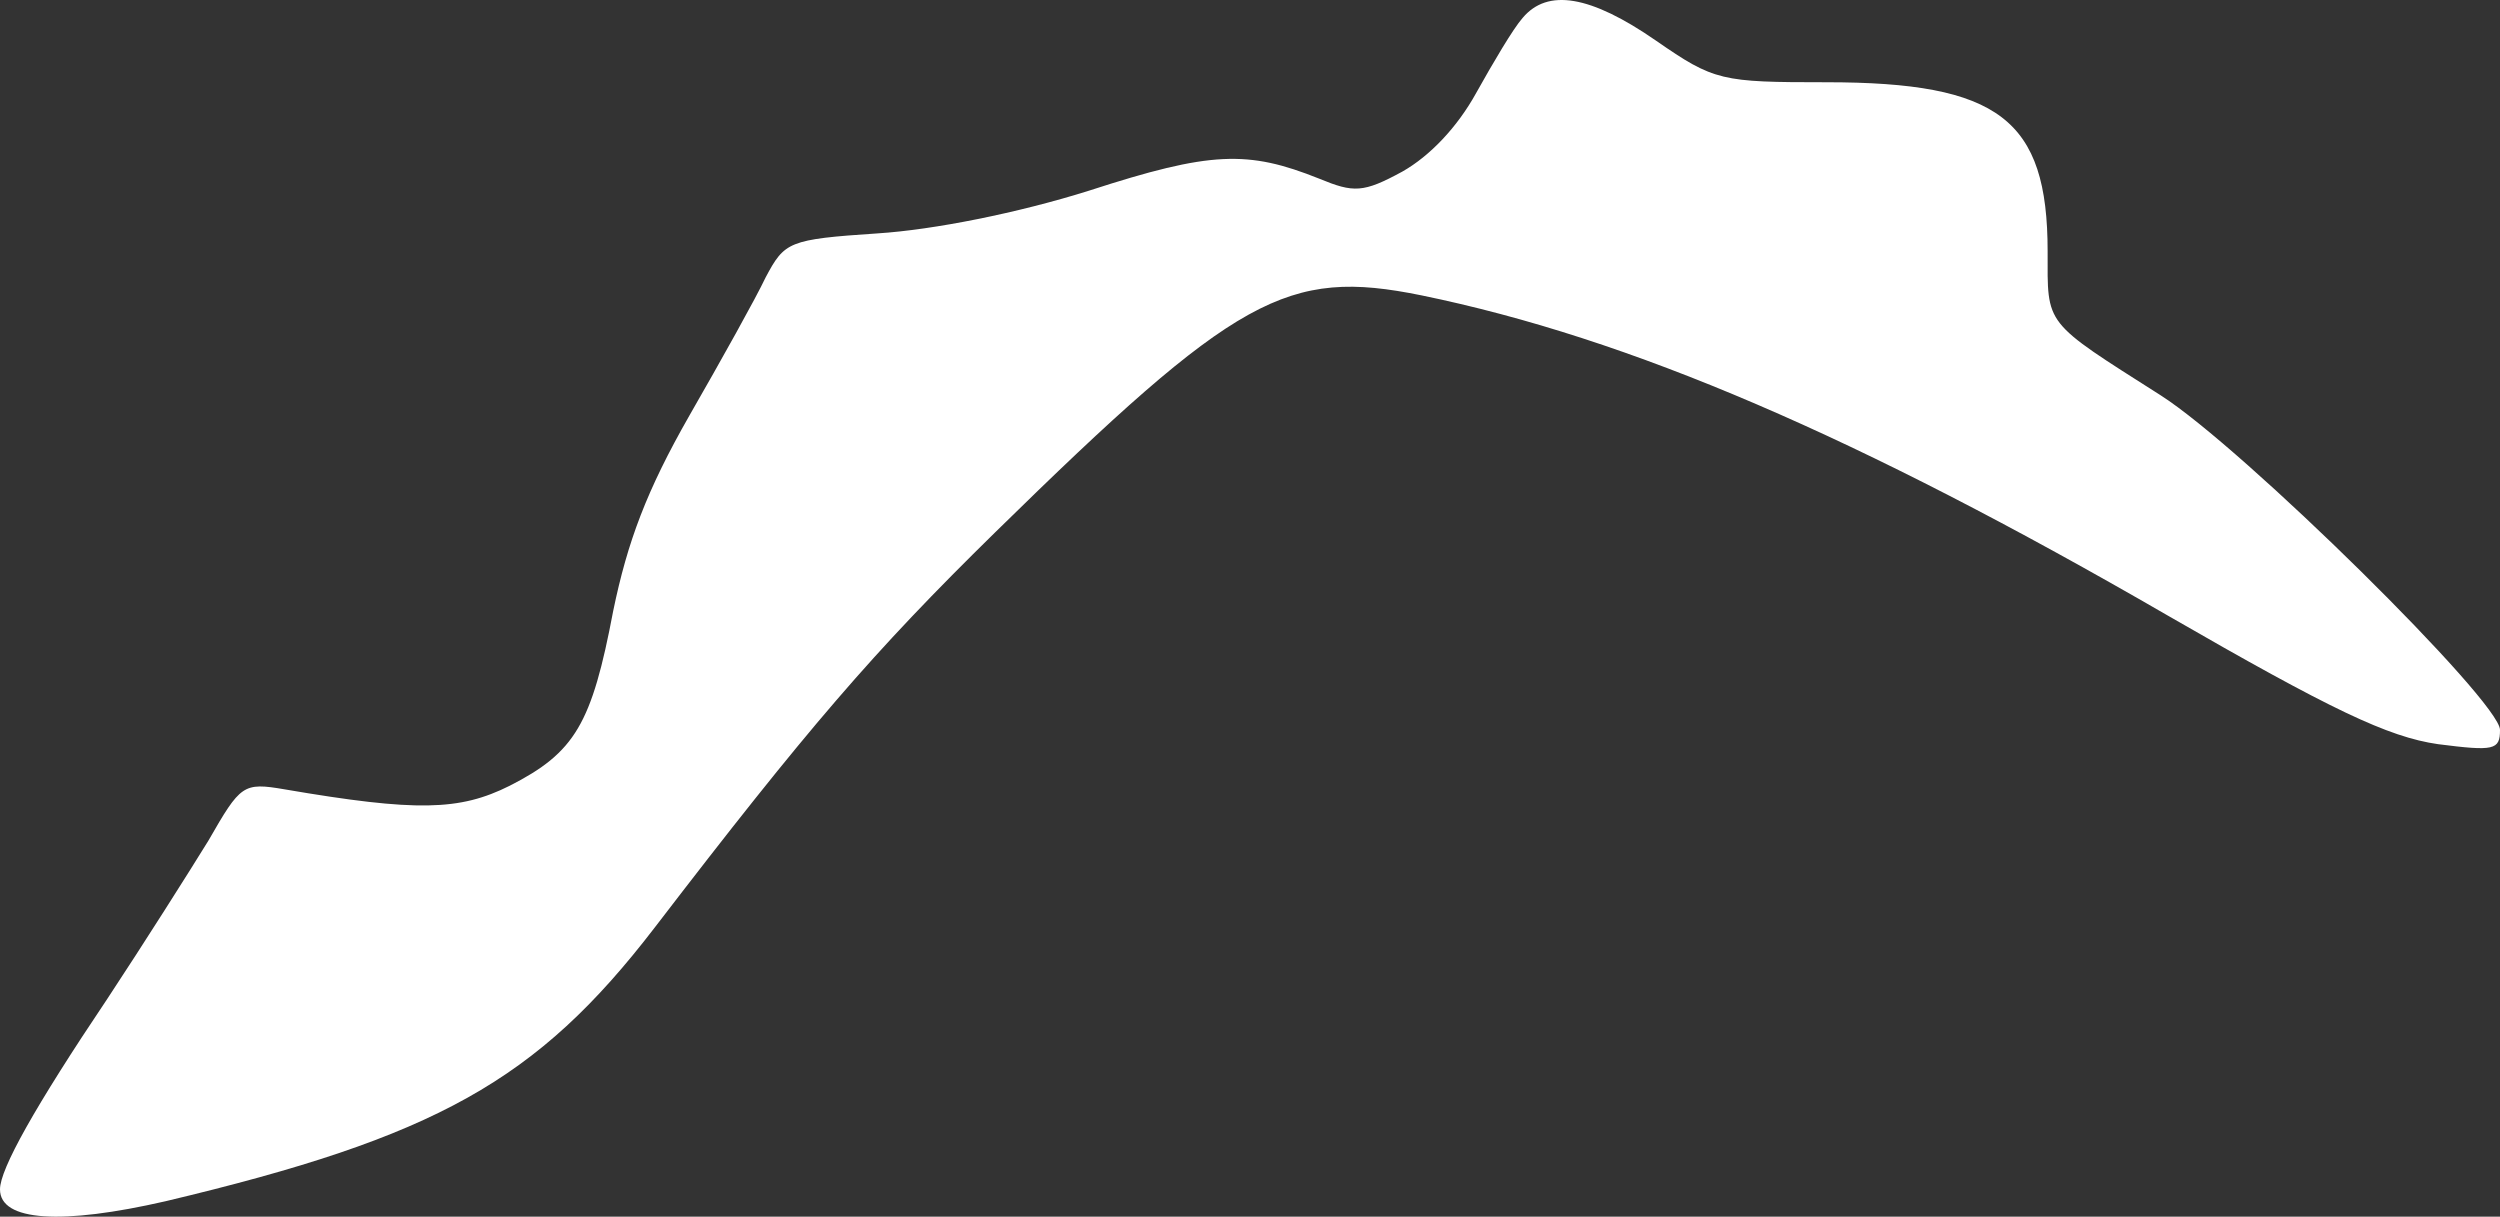 <svg id="e2fc4ded-c215-4806-a1ff-2cb16ad13966" data-name="Livello 1" xmlns="http://www.w3.org/2000/svg" viewBox="0 0 1000 486.68"><rect x="0" y="0" width="1000" height="486.68" fill="#333333" stroke="none"/><path d="M609.05,7.17c-3.81,4.29-11.91,18.09-18.57,30C582.86,51,571.9,62.41,561,68.6c-15.71,8.57-19.52,8.57-33.33,2.86-28.57-11.43-43.33-11-91.91,4.76-28.57,9-62.38,15.71-84.76,17.14-35.71,2.38-37.14,3.33-44.76,17.62-3.81,8.09-17.62,32.86-30.48,55.24-17.14,30-24.76,50.47-30.47,78.09-8.57,45.24-15.24,56.67-41.43,70-20,10-37.14,10.48-90,1.43-16.67-2.86-17.62-1.9-30.48,20.48-7.62,12.38-25.71,40.95-40.47,63.33C13.81,442.88,0,467.65,0,475.74,0,488.6,24.76,490,66.19,480.5,174.29,454.79,214.76,432.41,261.9,371c61-79.52,87.15-110,136.2-158.1,96.66-94.76,116.66-105.71,170.47-94.76,83.33,17.14,174.29,56.19,298.57,128.1,65.24,37.62,88.1,48.57,108.1,51.43,22.38,2.85,24.76,2.38,24.76-5.72,0-11.43-102.86-112.86-135.71-133.81-47.15-30-45.24-27.62-45.24-57.62,0-52.85-19.53-67.62-88.57-67.62-41.91,0-44.77-.47-68.1-16.66C636.19-1.88,619.05-4.74,609.05,7.17Z" transform="translate(0 0)" fill="#fff"/></svg>